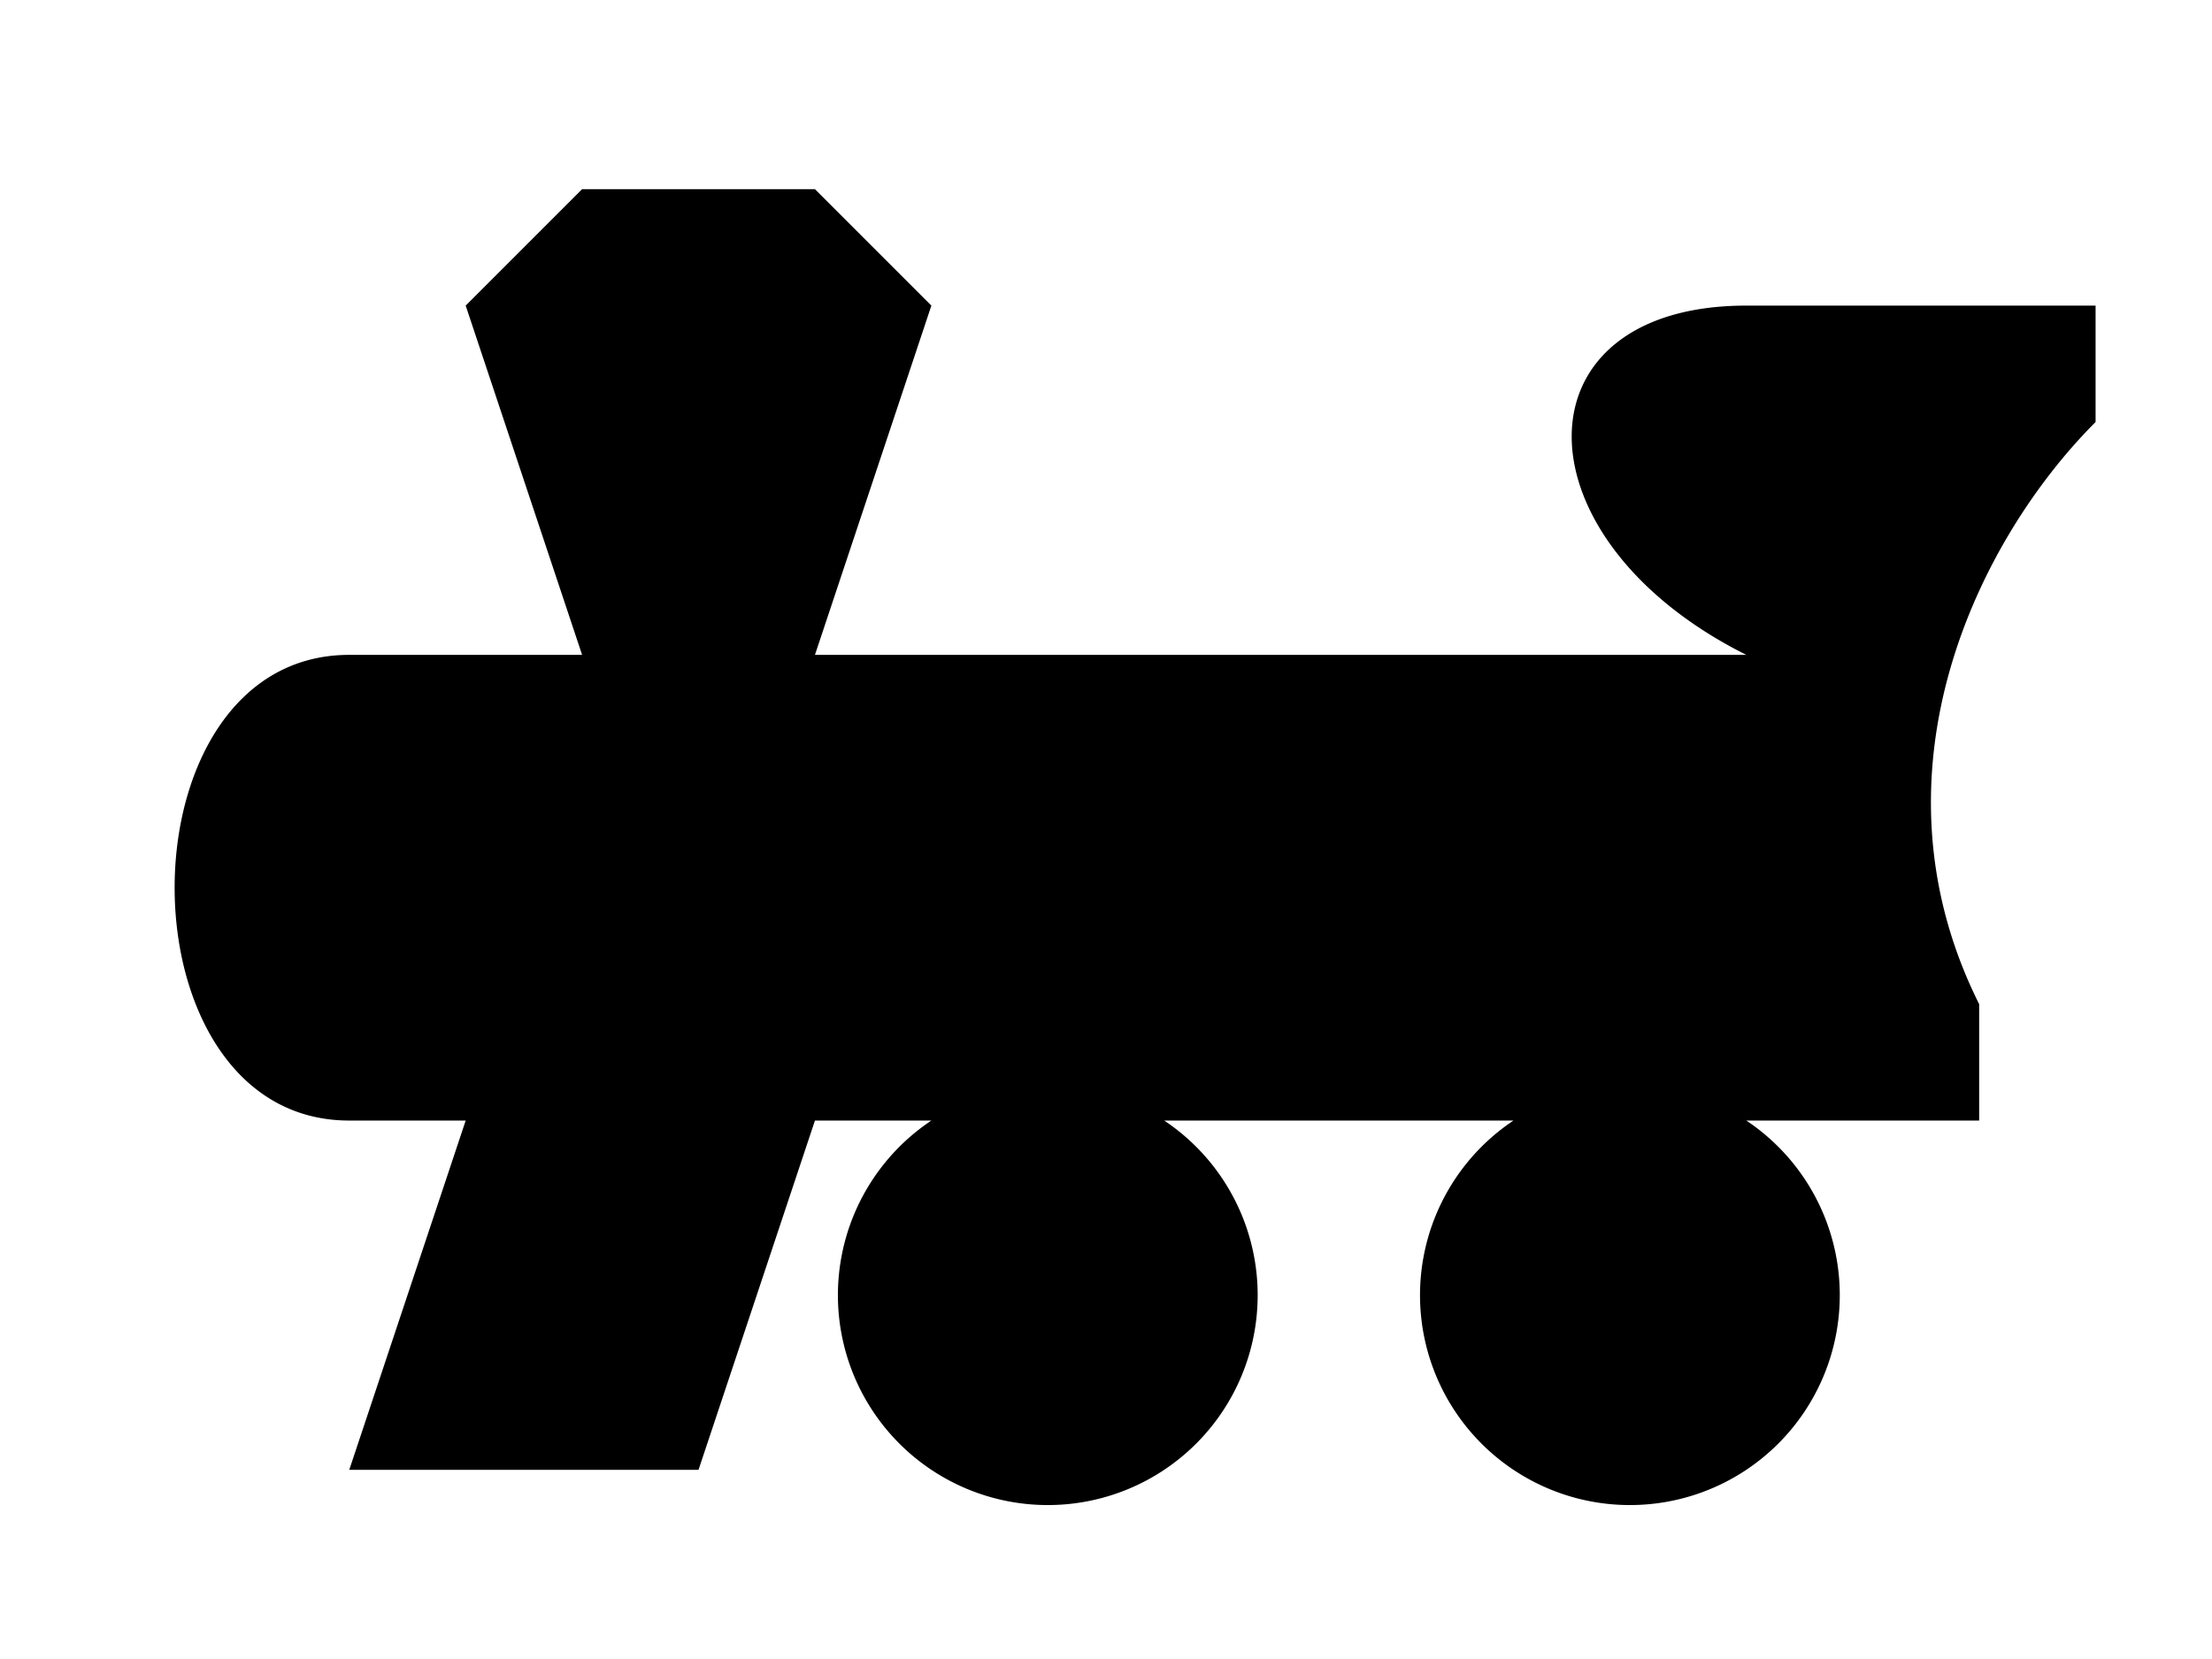 <!-- M 6 1 L 5 1 L 4 2 L 5 5 L 3 5 C 1 5 1 9 3 9 L 4 9 L 3 12 L 6 12 L 7 9 L 8 9 A 1 1 0 0 0 10 12 A 1 1 0 0 0 8 9 L 13 9 A 1 1 0 0 0 15 12 A 1 1 0 0 0 13 9 L 17 9 L 17 8 C 16 6 17 4 18 3 L 18 2 L 15 2 C 13 2 13 4 15 5 L 7 5 L 8 2 L 7 1 L 7 1 L 6 1 -->

<svg xmlns="http://www.w3.org/2000/svg" viewBox="0 0 19 13" width="20" height="15">
  <path d="M 6 1 L 5 1 L 4 2 L 5 5 L 3 5 C 1 5 1 9 3 9 L 4 9 L 3 12 L 6 12 L 7 9 L 8 9 A 1 1 0 0 0 10 12 A 1 1 0 0 0 8 9 L 13 9 A 1 1 0 0 0 15 12 A 1 1 0 0 0 13 9 L 17 9 L 17 8 C 16 6 17 4 18 3 L 18 2 L 15 2 C 13 2 13 4 15 5 L 7 5 L 8 2 L 7 1 L 7 1 L 6 1" fill="black" stroke="none"/>
</svg>